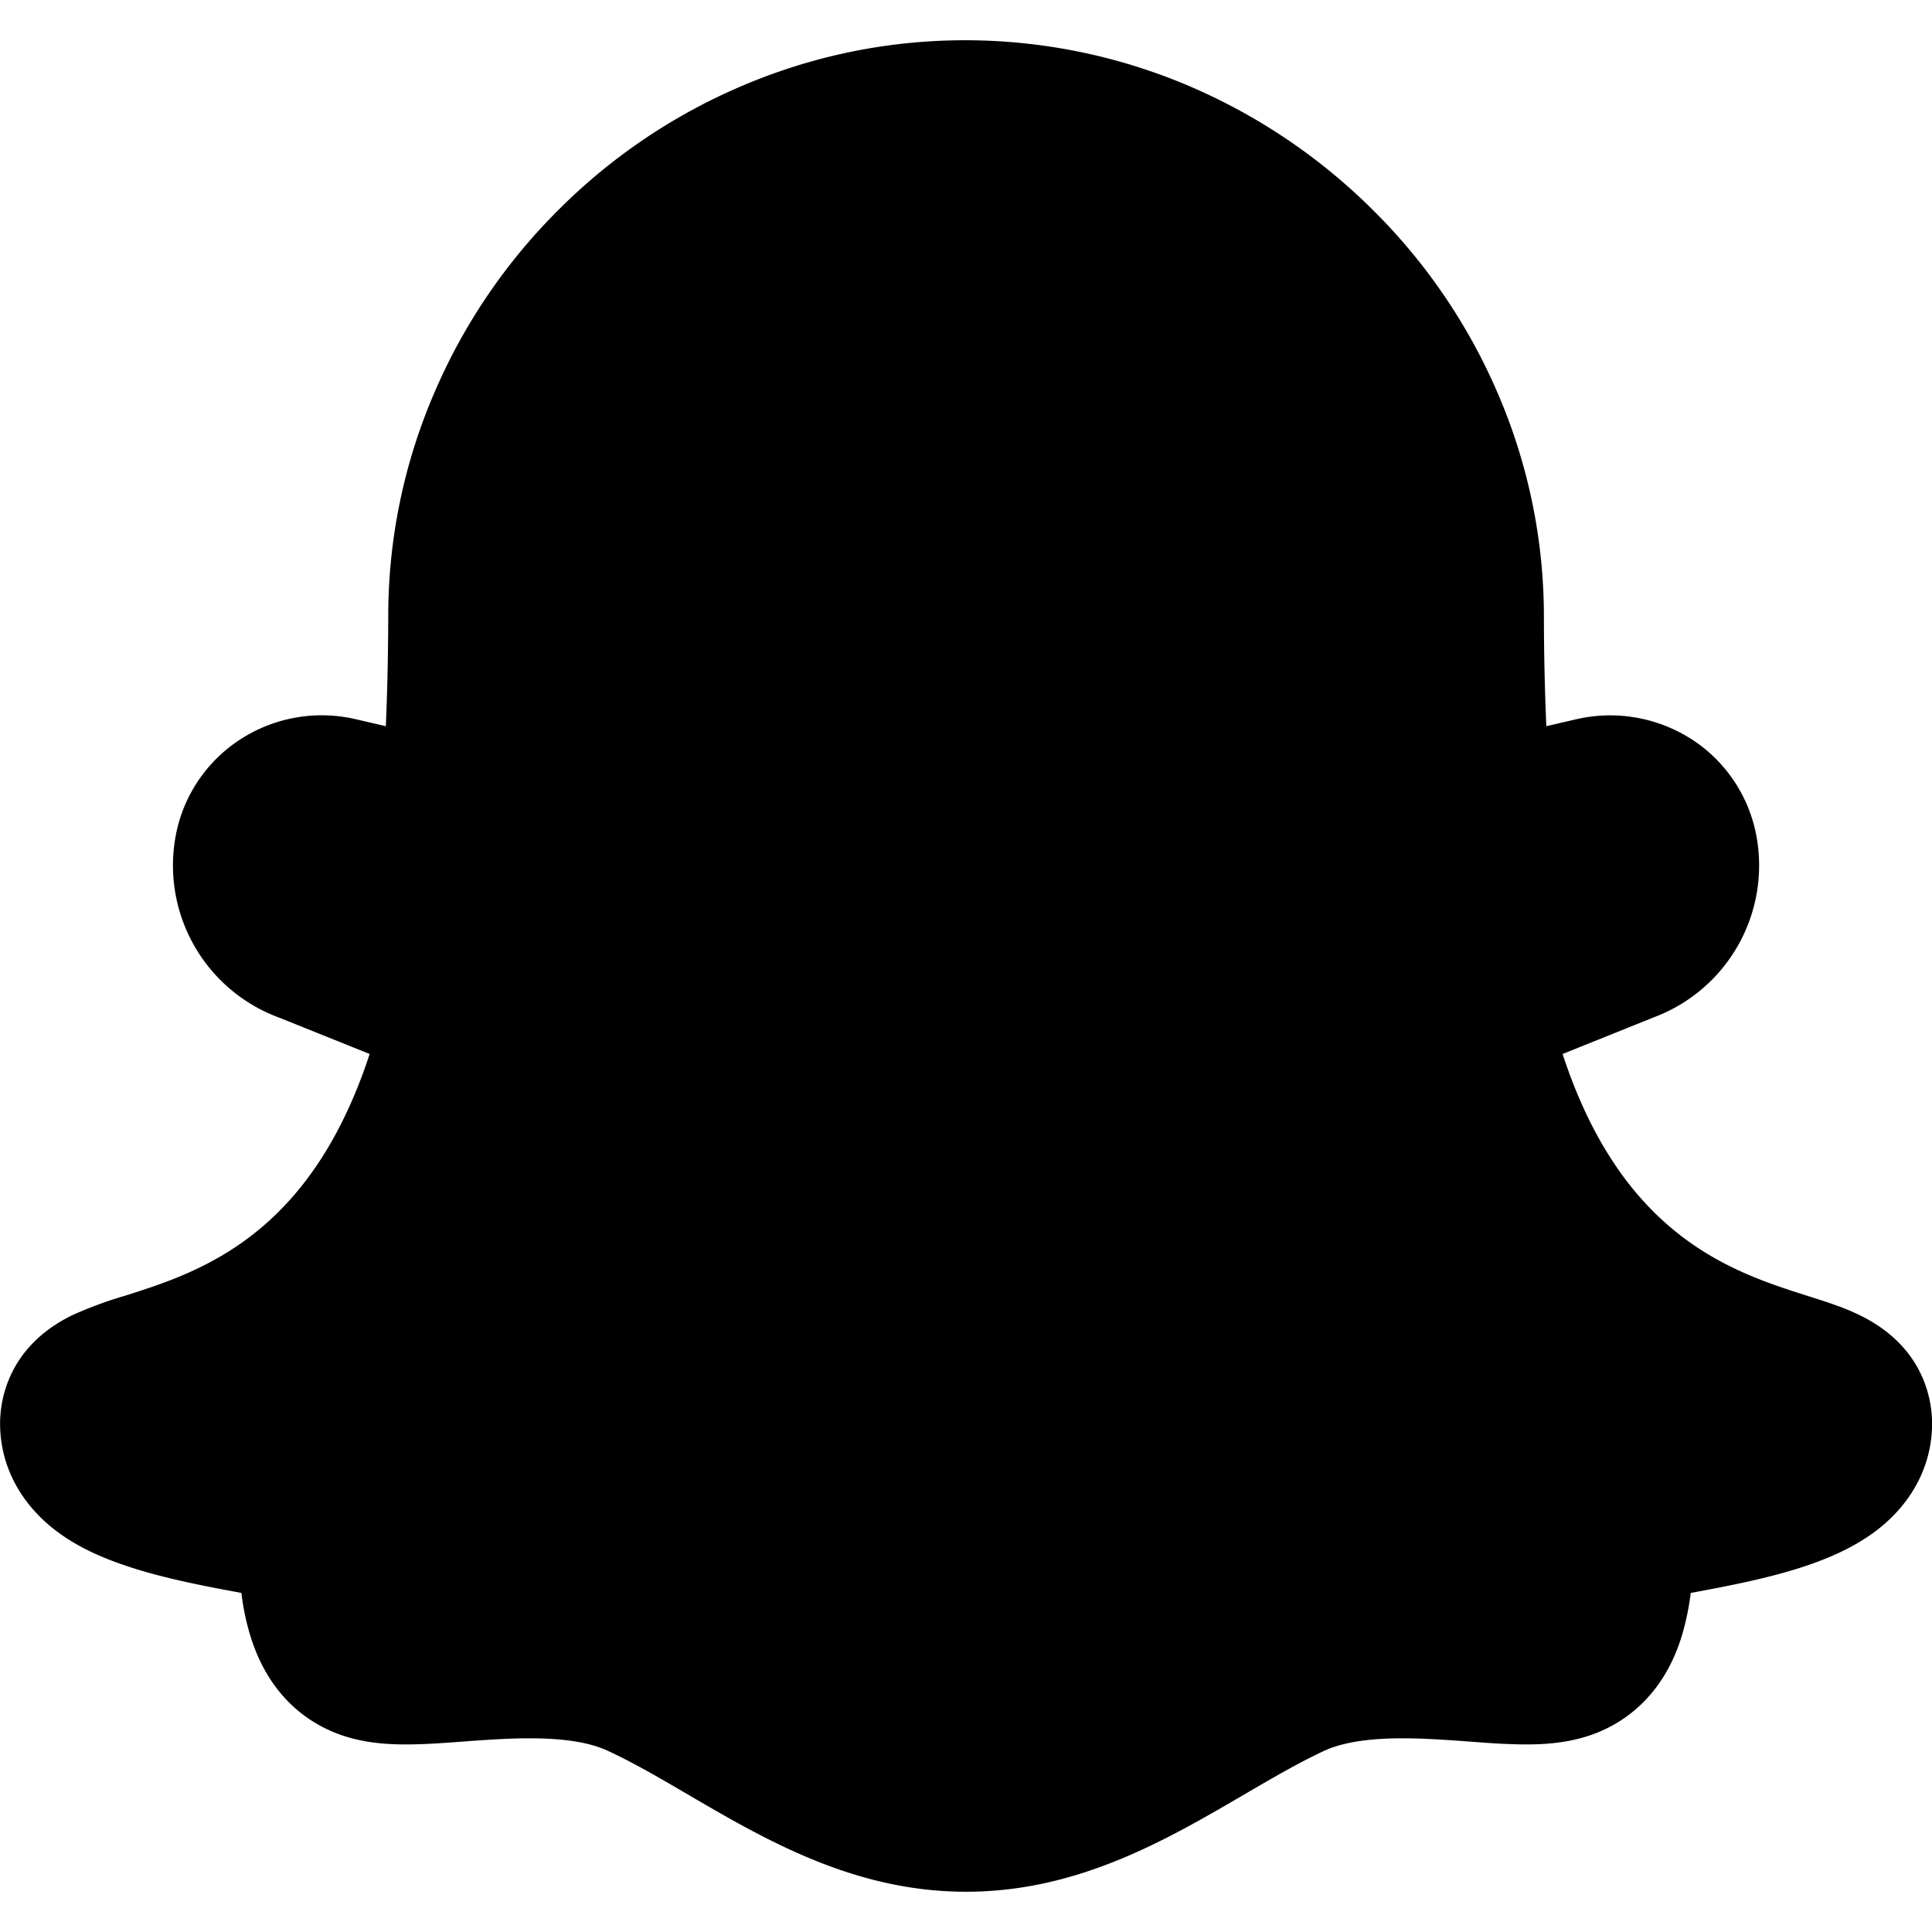 <svg xmlns="http://www.w3.org/2000/svg" width="24" height="24"><path d="M11.99.5c-.962 0-1.898.193-2.784.572a7.2 7.2 0 0 0-2.274 1.541 7.2 7.2 0 0 0-1.539 2.272 7 7 0 0 0-.57 2.773q-.002.706-.03 1.363l-.375-.087a1.86 1.86 0 0 0-1.556.338c-.337.26-.574.632-.666 1.045a2.014 2.014 0 0 0 1.271 2.324l1.125.452c-.745 2.274-2.117 2.71-3.042 3.004a5 5 0 0 0-.659.244c-.803.397-.89 1.07-.89 1.341 0 .519.247.992.694 1.333.223.17.5.31.845.427.47.162 1.016.264 1.459.346a3 3 0 0 0 .106.516c.22.735.683 1.065 1.034 1.211.332.14.676.155.905.155.225 0 .462-.017.713-.036.27-.02.548-.04.823-.04.426 0 .743.05.97.155.31.143.64.335.99.54.97.567 2.072 1.211 3.461 1.211 1.39 0 2.49-.644 3.462-1.212.349-.204.678-.396.99-.54.226-.103.543-.154.969-.154.275 0 .553.02.823.04.251.019.488.036.713.036.23 0 .573-.016.905-.155.35-.146.815-.476 1.034-1.21a3.3 3.3 0 0 0 .106-.517c.443-.082.989-.184 1.46-.346.345-.118.62-.258.844-.427.447-.341.694-.814.694-1.333 0-.27-.087-.944-.89-1.34-.202-.1-.414-.167-.66-.245-.924-.294-2.296-.73-3.04-3.004l1.124-.452a2.014 2.014 0 0 0 1.27-2.324 1.83 1.83 0 0 0-.665-1.045 1.87 1.87 0 0 0-1.556-.338l-.375.087a33 33 0 0 1-.03-1.363 7 7 0 0 0-.575-2.776 7.2 7.2 0 0 0-1.547-2.271 7.3 7.3 0 0 0-2.28-1.54A7.1 7.1 0 0 0 11.99.5"/></svg>
